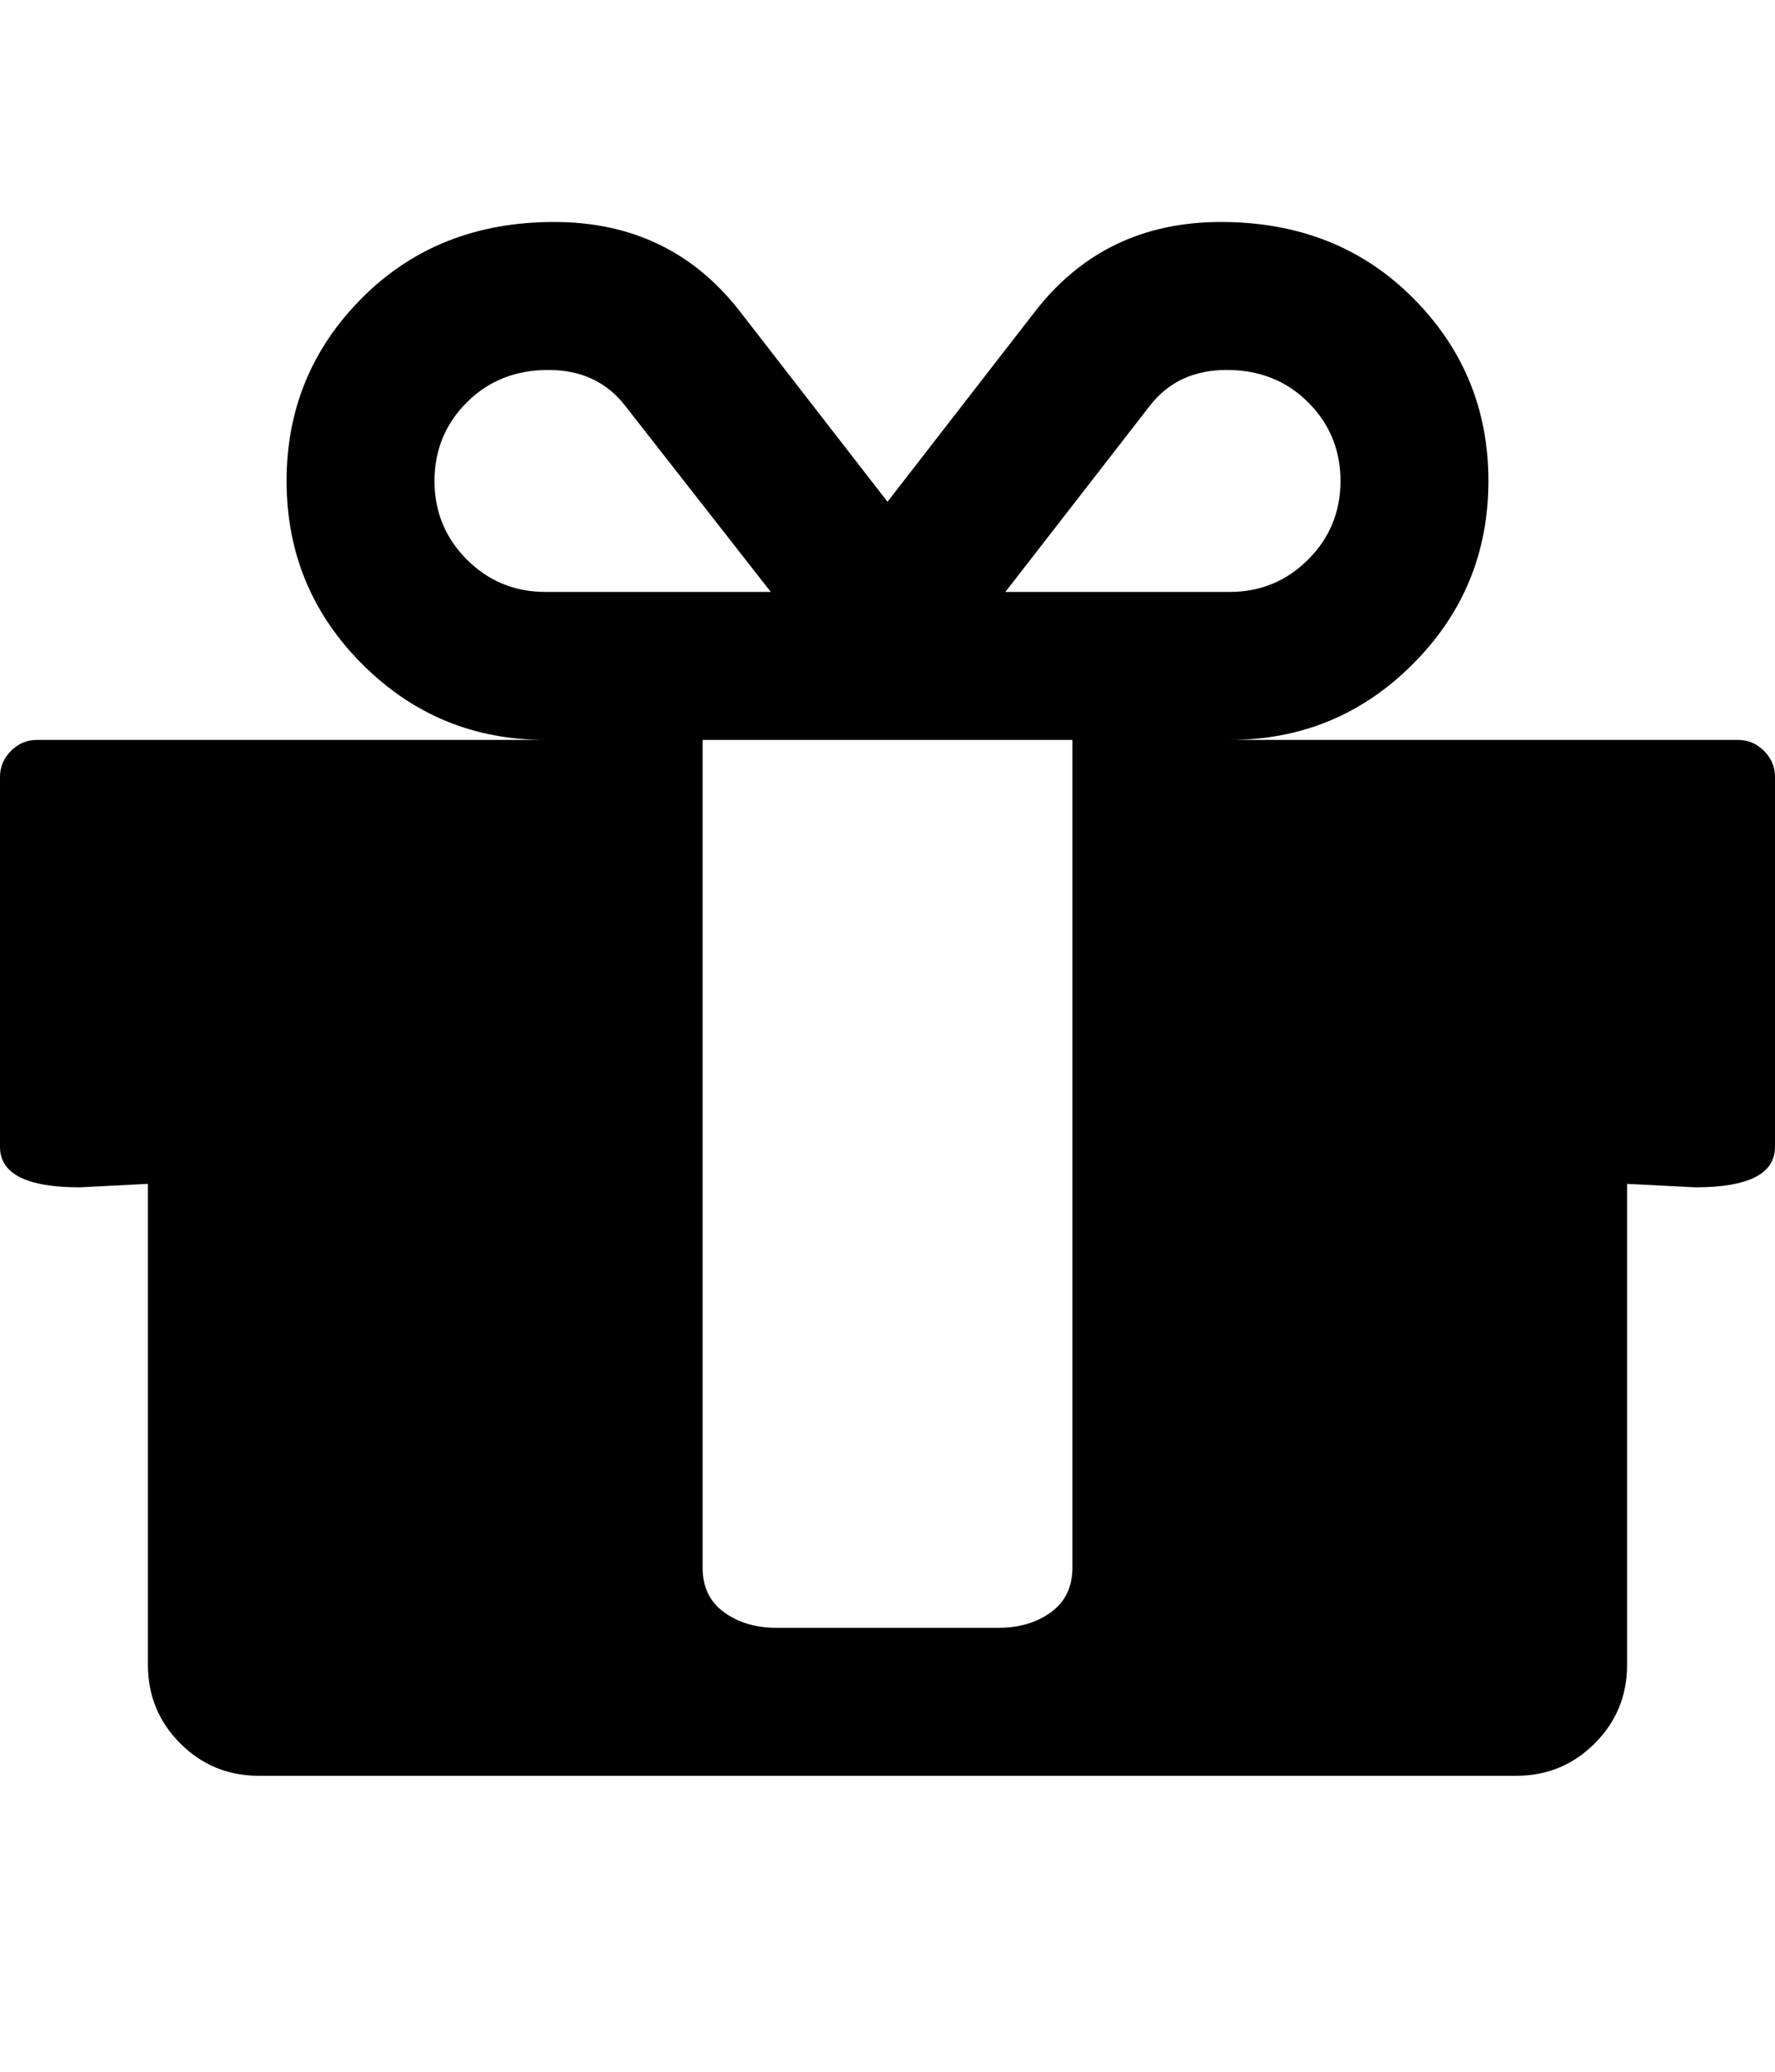 <svg height="1000px" width="857.143px" xmlns="http://www.w3.org/2000/svg">
  <g>
    <path d="M0 553.571c0 0 0 -178.571 0 -178.571c0 -4.837 1.767 -9.022 5.301 -12.556c3.535 -3.534 7.72 -5.302 12.556 -5.302c0 0 245.536 0 245.536 0c-34.598 0 -64.081 -12.183 -88.449 -36.551c-24.367 -24.367 -36.551 -53.85 -36.551 -88.449c0 -34.598 12.184 -64.081 36.551 -88.448c24.368 -24.368 55.246 -36.552 92.634 -36.552c37.389 0 67.243 14.323 89.565 42.969c0 0 71.428 92.076 71.428 92.076c0 0 71.429 -92.076 71.429 -92.076c22.321 -28.646 52.176 -42.969 89.565 -42.969c37.388 0 68.266 12.184 92.634 36.552c24.367 24.367 36.551 53.85 36.551 88.448c0 34.599 -12.184 64.082 -36.551 88.449c-24.368 24.368 -53.851 36.551 -88.449 36.551c0 0 245.536 0 245.536 0c4.836 0 9.021 1.768 12.556 5.302c3.534 3.534 5.301 7.719 5.301 12.556c0 0 0 178.571 0 178.571c0 13.021 -12.835 19.531 -38.505 19.531c0 0 -32.924 -1.674 -32.924 -1.674c0 0 0 232.143 0 232.143c0 14.881 -5.208 27.53 -15.625 37.946c-10.416 10.417 -23.065 15.625 -37.946 15.625c0 0 -607.143 0 -607.143 0c-14.881 0 -27.53 -5.208 -37.946 -15.625c-10.417 -10.416 -15.625 -23.065 -15.625 -37.946c0 0 0 -232.143 0 -232.143c0 0 -32.925 1.674 -32.925 1.674c-25.669 0 -38.504 -6.51 -38.504 -19.531c0 0 0 0 0 0m209.821 -321.429c0 14.881 5.209 27.53 15.625 37.947c10.417 10.417 23.066 15.625 37.947 15.625c0 0 108.817 0 108.817 0c0 0 -70.313 -89.844 -70.313 -89.844c-8.928 -11.533 -21.298 -17.299 -37.109 -17.299c-15.811 0 -28.925 5.208 -39.342 15.625c-10.416 10.417 -15.625 23.065 -15.625 37.946c0 0 0 0 0 0m129.465 524.554c0 9.301 3.441 16.462 10.323 21.484c6.883 5.023 15.346 7.534 25.391 7.534c0 0 107.143 0 107.143 0c10.044 0 18.508 -2.511 25.39 -7.534c6.883 -5.022 10.324 -12.183 10.324 -21.484c0 0 0 -399.554 0 -399.554c0 0 -178.571 0 -178.571 0c0 0 0 399.554 0 399.554c0 0 0 0 0 0m146.205 -470.982c0 0 108.259 0 108.259 0c14.881 0 27.53 -5.208 37.946 -15.625c10.417 -10.417 15.625 -23.066 15.625 -37.947c0 -14.881 -5.208 -27.529 -15.625 -37.946c-10.416 -10.417 -23.53 -15.625 -39.341 -15.625c-15.811 0 -28.181 5.766 -37.109 17.299c0 0 -69.755 89.844 -69.755 89.844" />
  </g>
</svg>